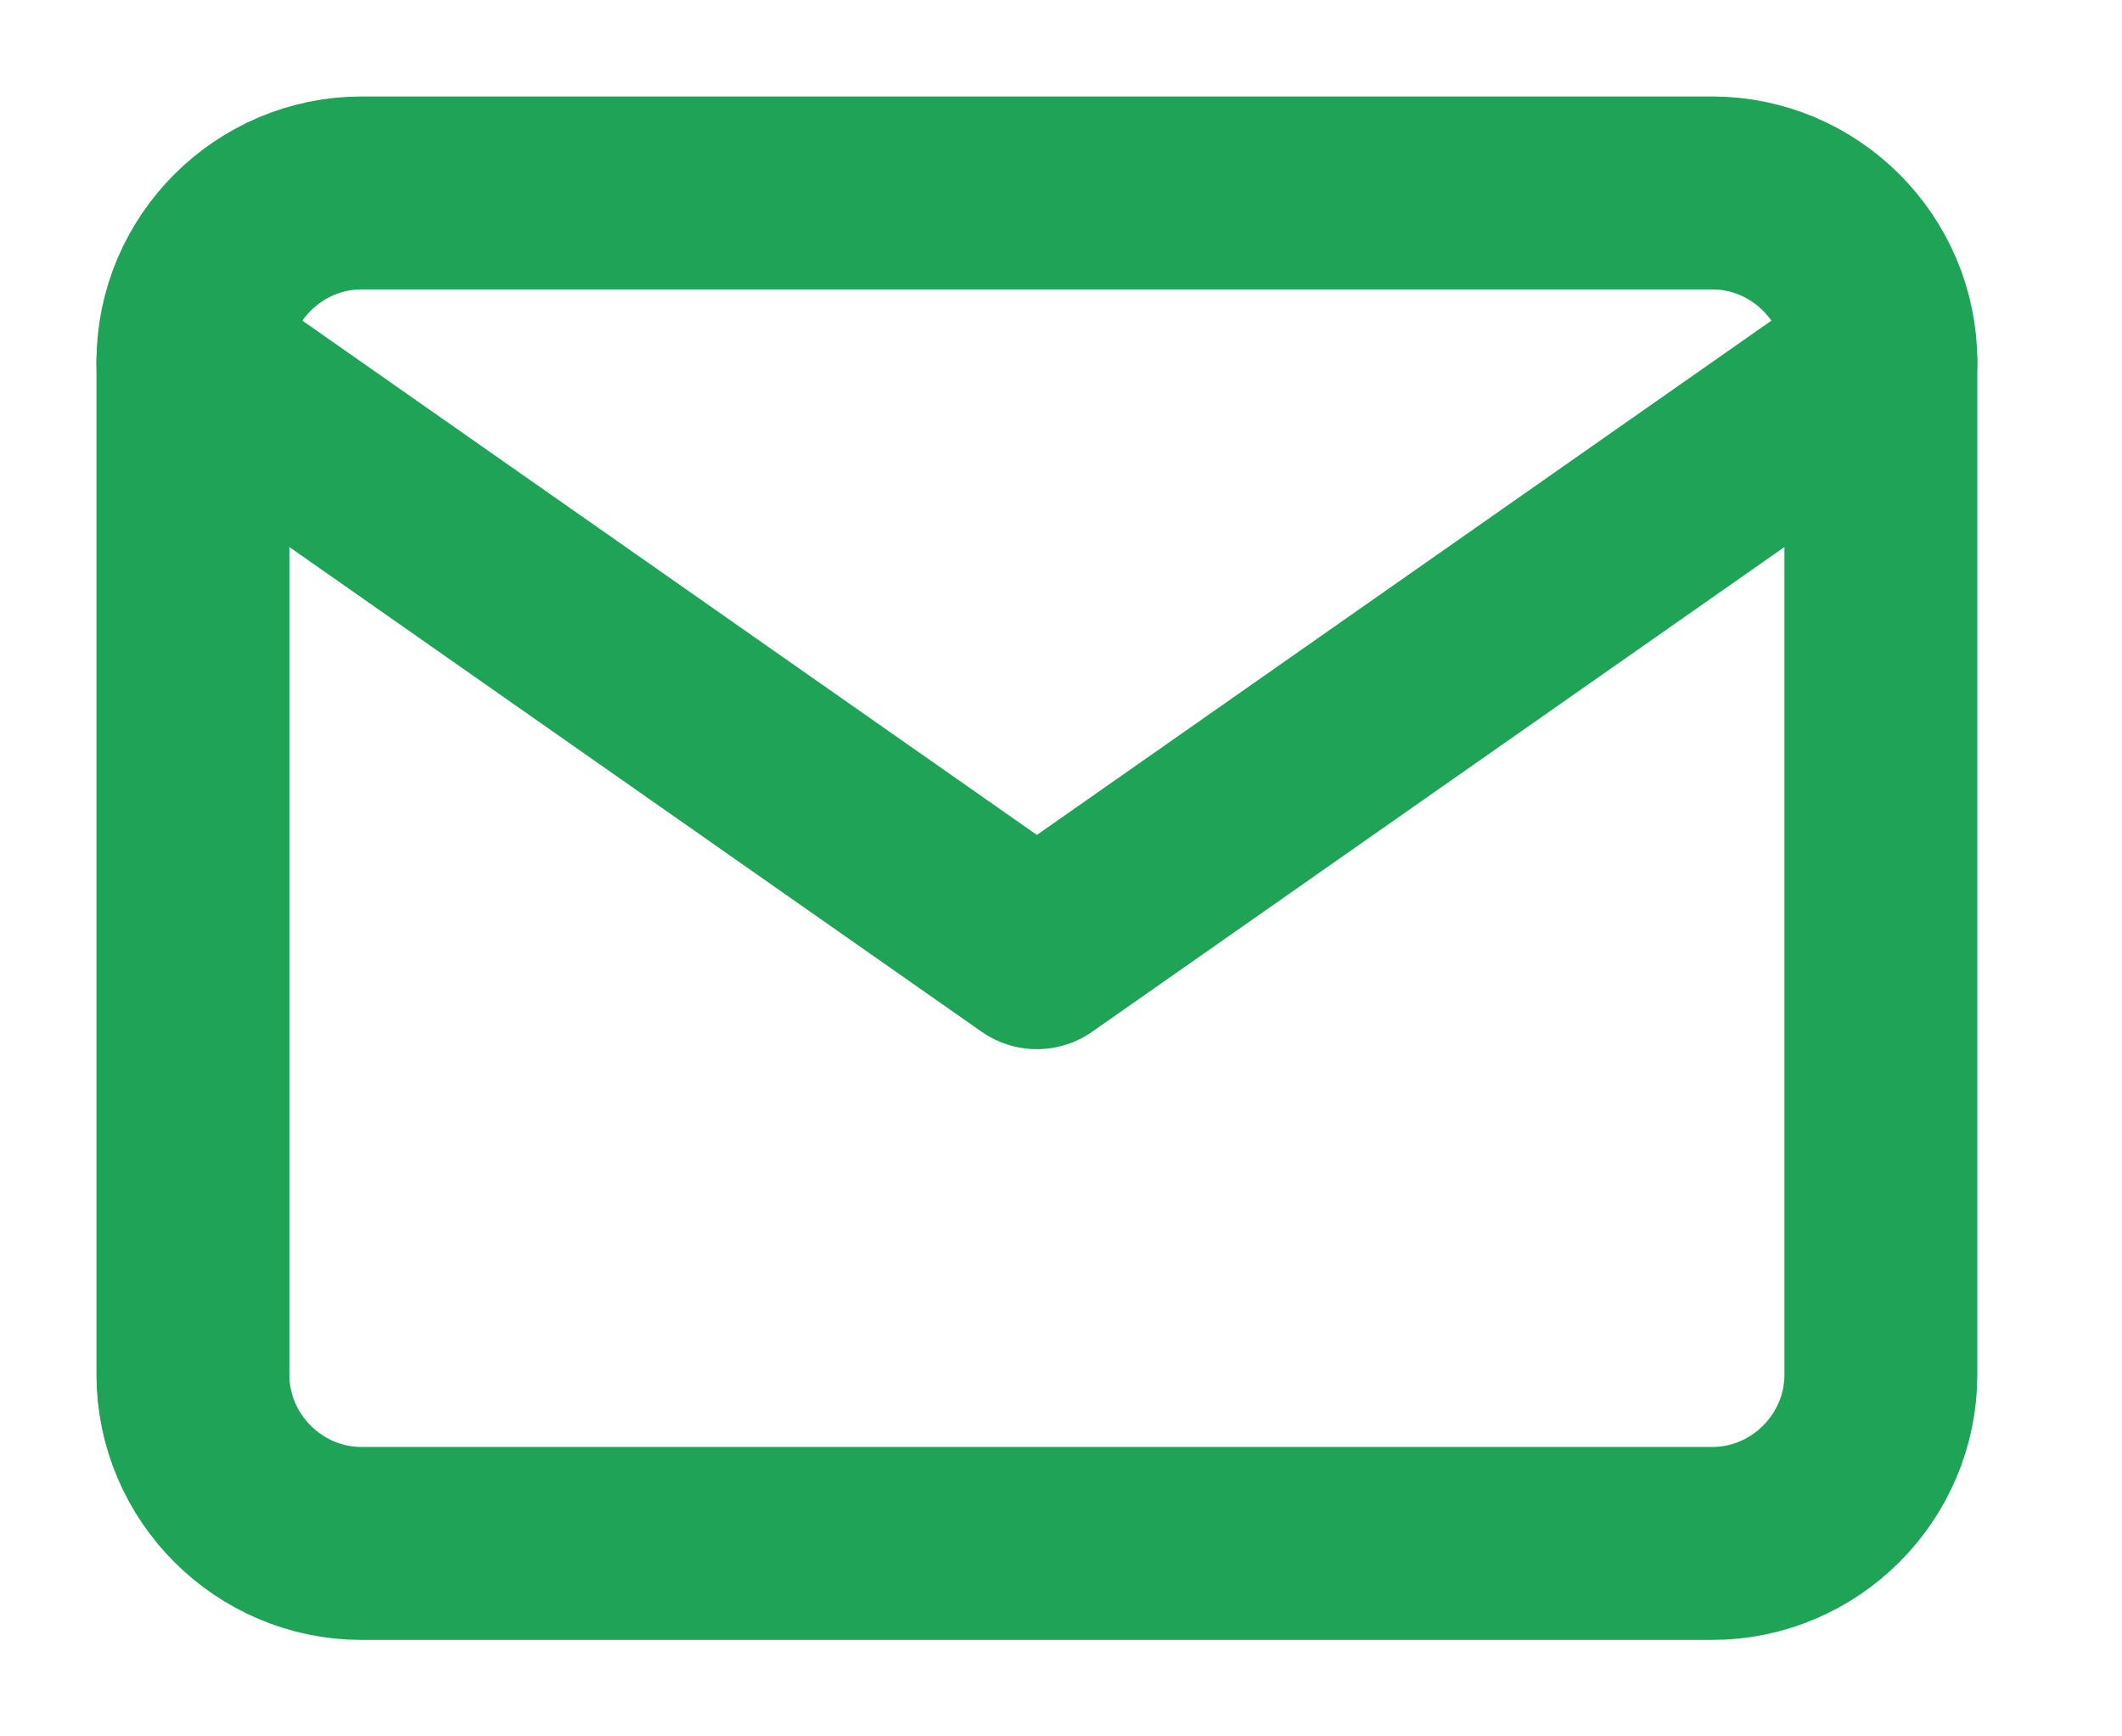<svg width="11" height="9" viewBox="0 0 11 9" fill="none" xmlns="http://www.w3.org/2000/svg">
<path d="M1.875 1H8.875C9.356 1 9.75 1.394 9.75 1.875V7.125C9.75 7.606 9.356 8 8.875 8H1.875C1.394 8 1 7.606 1 7.125V1.875C1 1.394 1.394 1 1.875 1Z" stroke="#1FA357" stroke-linecap="round" stroke-linejoin="round"/>
<path d="M9.75 1.875L5.375 4.938L1 1.875" stroke="#1FA357" stroke-linecap="round" stroke-linejoin="round"/>
</svg>
